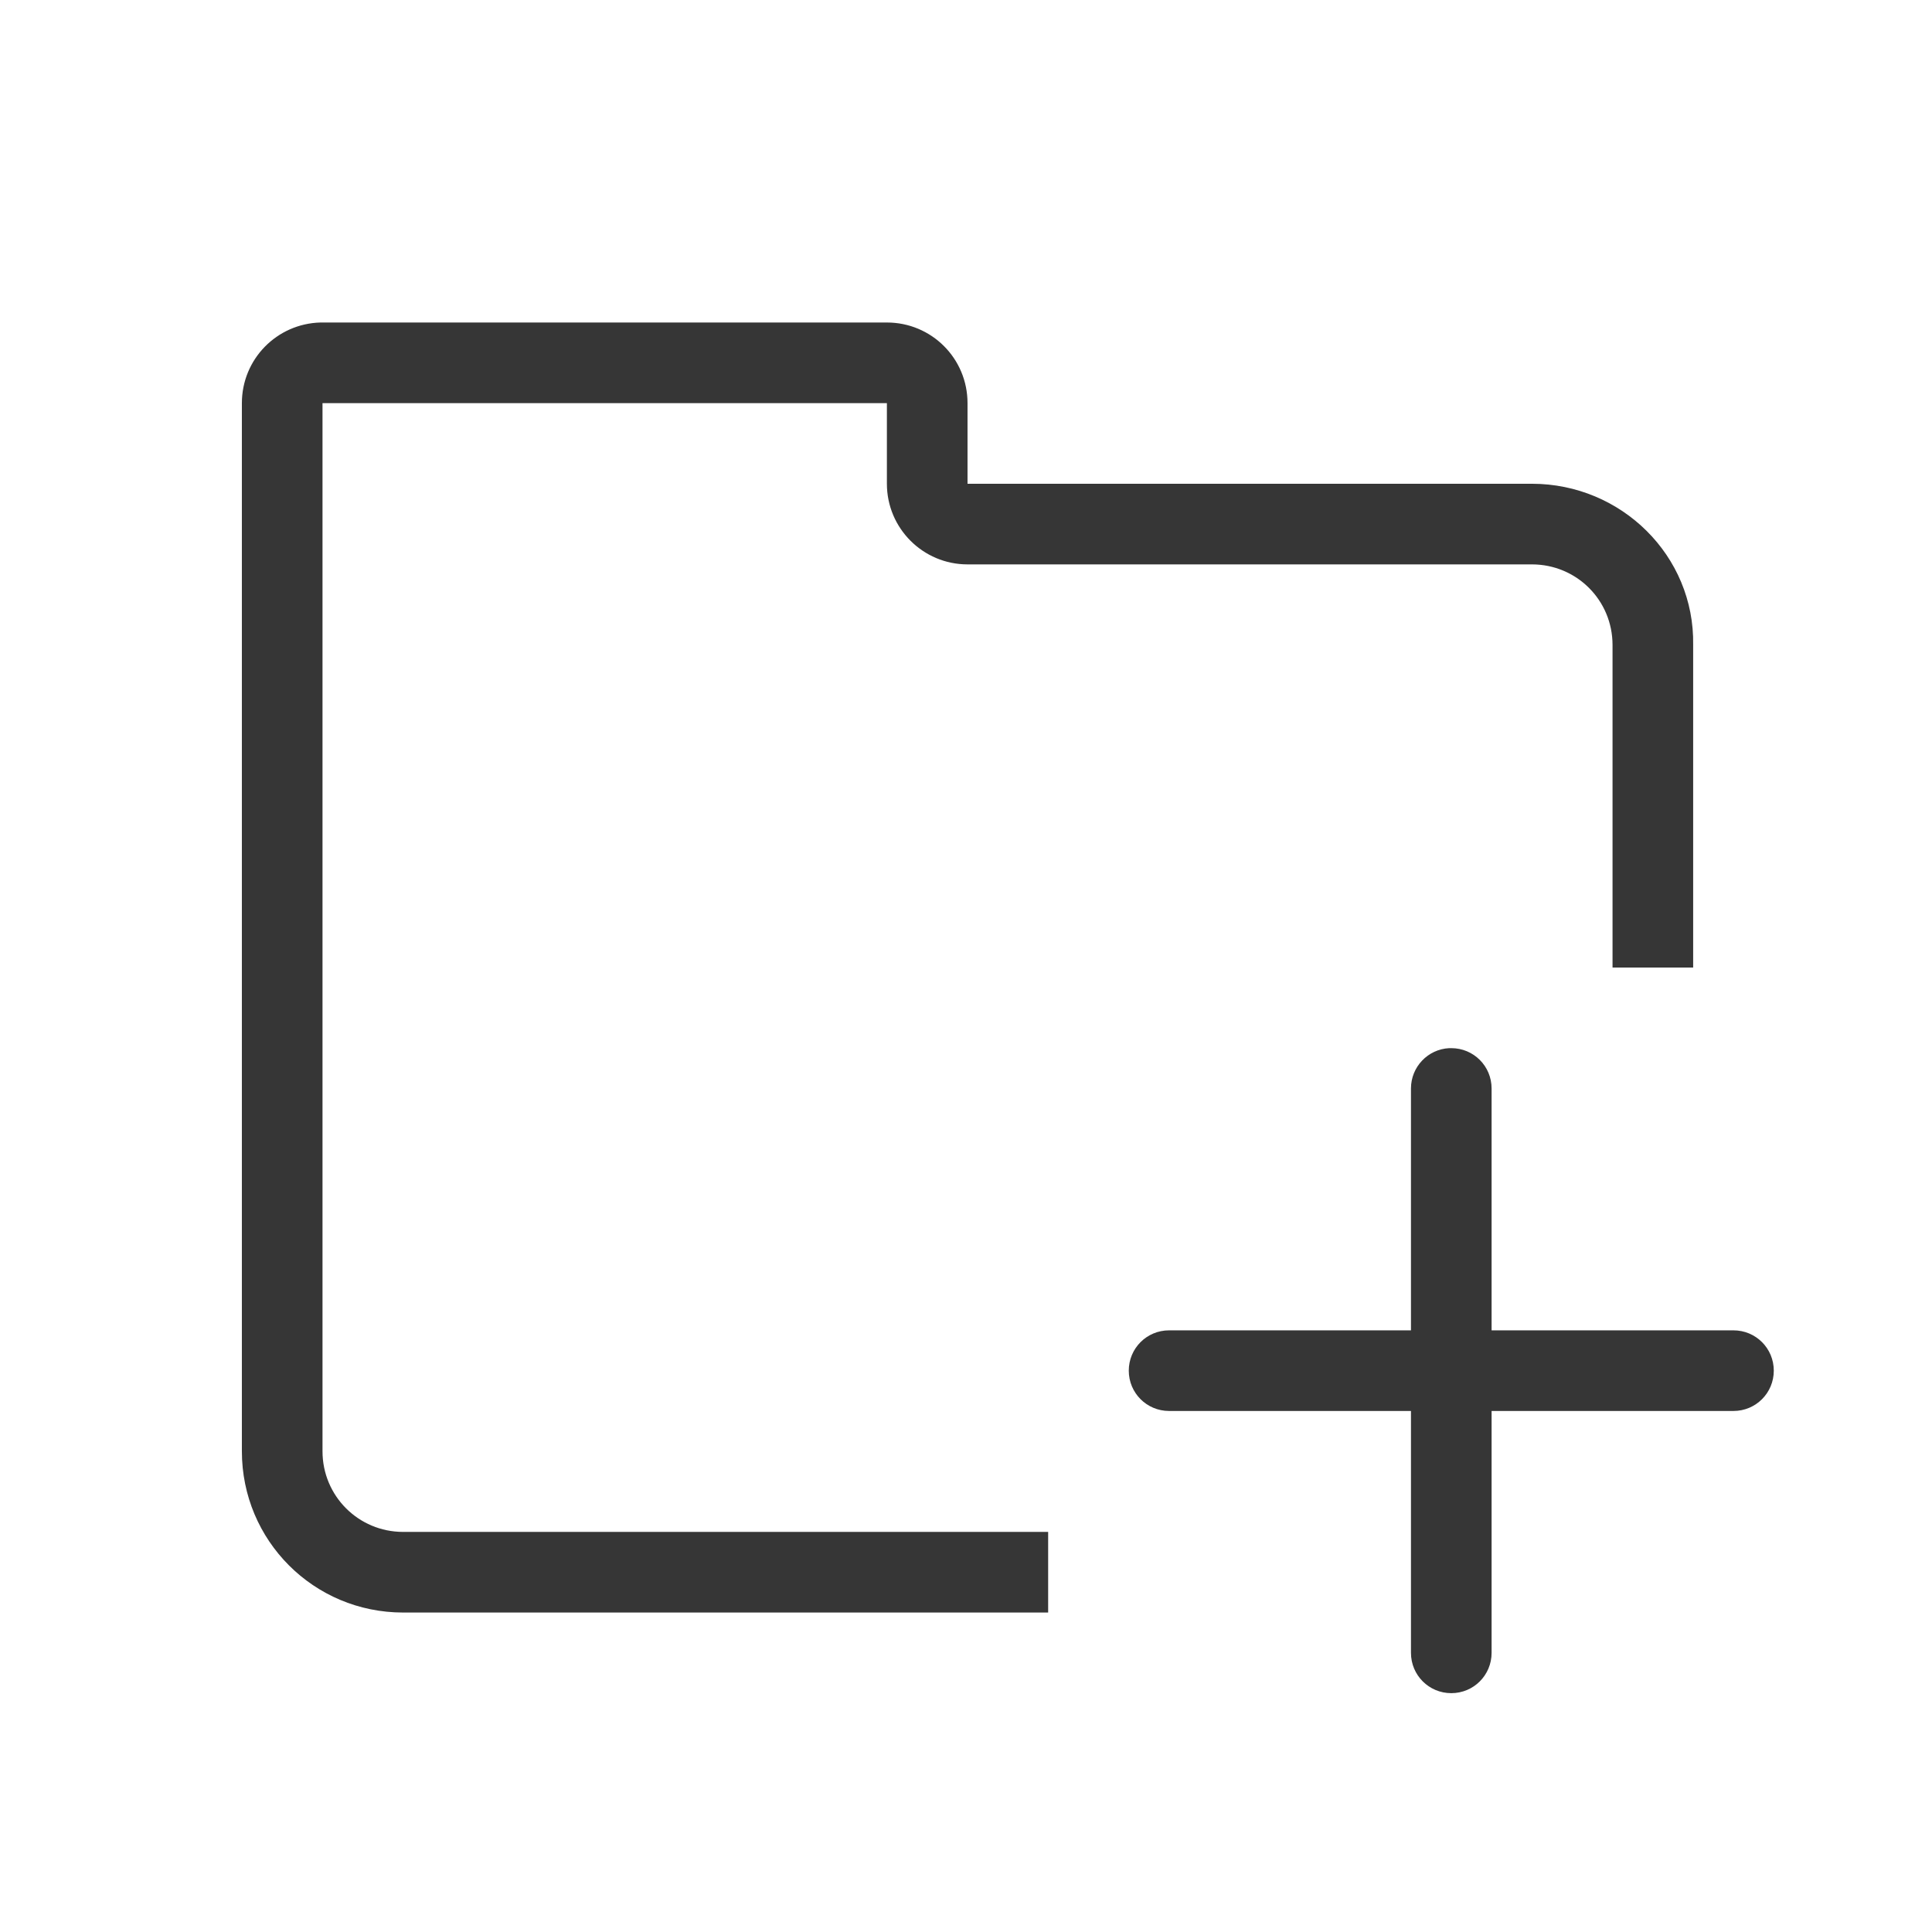 <?xml version="1.0" encoding="UTF-8" standalone="no"?>
<!-- Created with Inkscape (http://www.inkscape.org/) -->

<svg
   width="24"
   height="24"
   viewBox="0 0 6.35 6.35"
   version="1.1"
   id="svg11945"
   inkscape:version="1.1.1 (3bf5ae0d25, 2021-09-20, custom)"
   sodipodi:docname="folder-new.svg"
   xmlns:inkscape="http://www.inkscape.org/namespaces/inkscape"
   xmlns:sodipodi="http://sodipodi.sourceforge.net/DTD/sodipodi-0.dtd"
   xmlns="http://www.w3.org/2000/svg"
   xmlns:svg="http://www.w3.org/2000/svg">
  <sodipodi:namedview
     id="namedview11947"
     pagecolor="#ffffff"
     bordercolor="#666666"
     borderopacity="1.0"
     inkscape:pageshadow="2"
     inkscape:pageopacity="0.0"
     inkscape:pagecheckerboard="0"
     inkscape:document-units="px"
     showgrid="false"
     units="in"
     inkscape:zoom="32"
     inkscape:cx="11.09375"
     inkscape:cy="17.265625"
     inkscape:window-width="1920"
     inkscape:window-height="996"
     inkscape:window-x="0"
     inkscape:window-y="0"
     inkscape:window-maximized="1"
     inkscape:current-layer="svg11945"
     showguides="true" />
  <defs
     id="defs11942" />
  <path
     id="rect2790"
     style="fill:#363636;stroke-width:5;stroke-linecap:round;stroke-linejoin:round"
     d="M 3.975 4 C 3.433 4.014 3 4.455 3 5 L 3 18 C 3 19.108 3.892 20 5 20 L 13 20 L 13 19 L 5 19 C 4.446 19 4 18.554 4 18 L 4 5 L 11 5 L 11 6 C 11 6.552 11.448 7 12 7 L 19 7 C 19.554 7 20 7.444 20 8 L 20 9 L 20 12 L 21 12 L 21 9 L 21 8 C 21.019 6.892 20.108 6 19 6 L 12 6 L 12 5 C 12 4.446 11.554 4 11 4 L 4 4 C 3.991 4 3.983 4 3.975 4 z M 17.975 13 C 17.71 13.013 17.5 13.232 17.5 13.5 L 17.5 16.5 L 14.5 16.5 C 14.223 16.5 14 16.723 14 17 C 14 17.277 14.223 17.5 14.5 17.5 L 17.5 17.5 L 17.5 20.5 C 17.5 20.777 17.723 21 18 21 C 18.277 21 18.5 20.777 18.5 20.5 L 18.5 17.5 L 21.5 17.5 C 21.777 17.5 22 17.277 22 17 C 22 16.723 21.777 16.5 21.5 16.5 L 18.5 16.5 L 18.5 13.5 C 18.5 13.223 18.277 13 18 13 C 17.991 13 17.983 13 17.975 13 z "
     transform="scale(0.265)" />
</svg>
